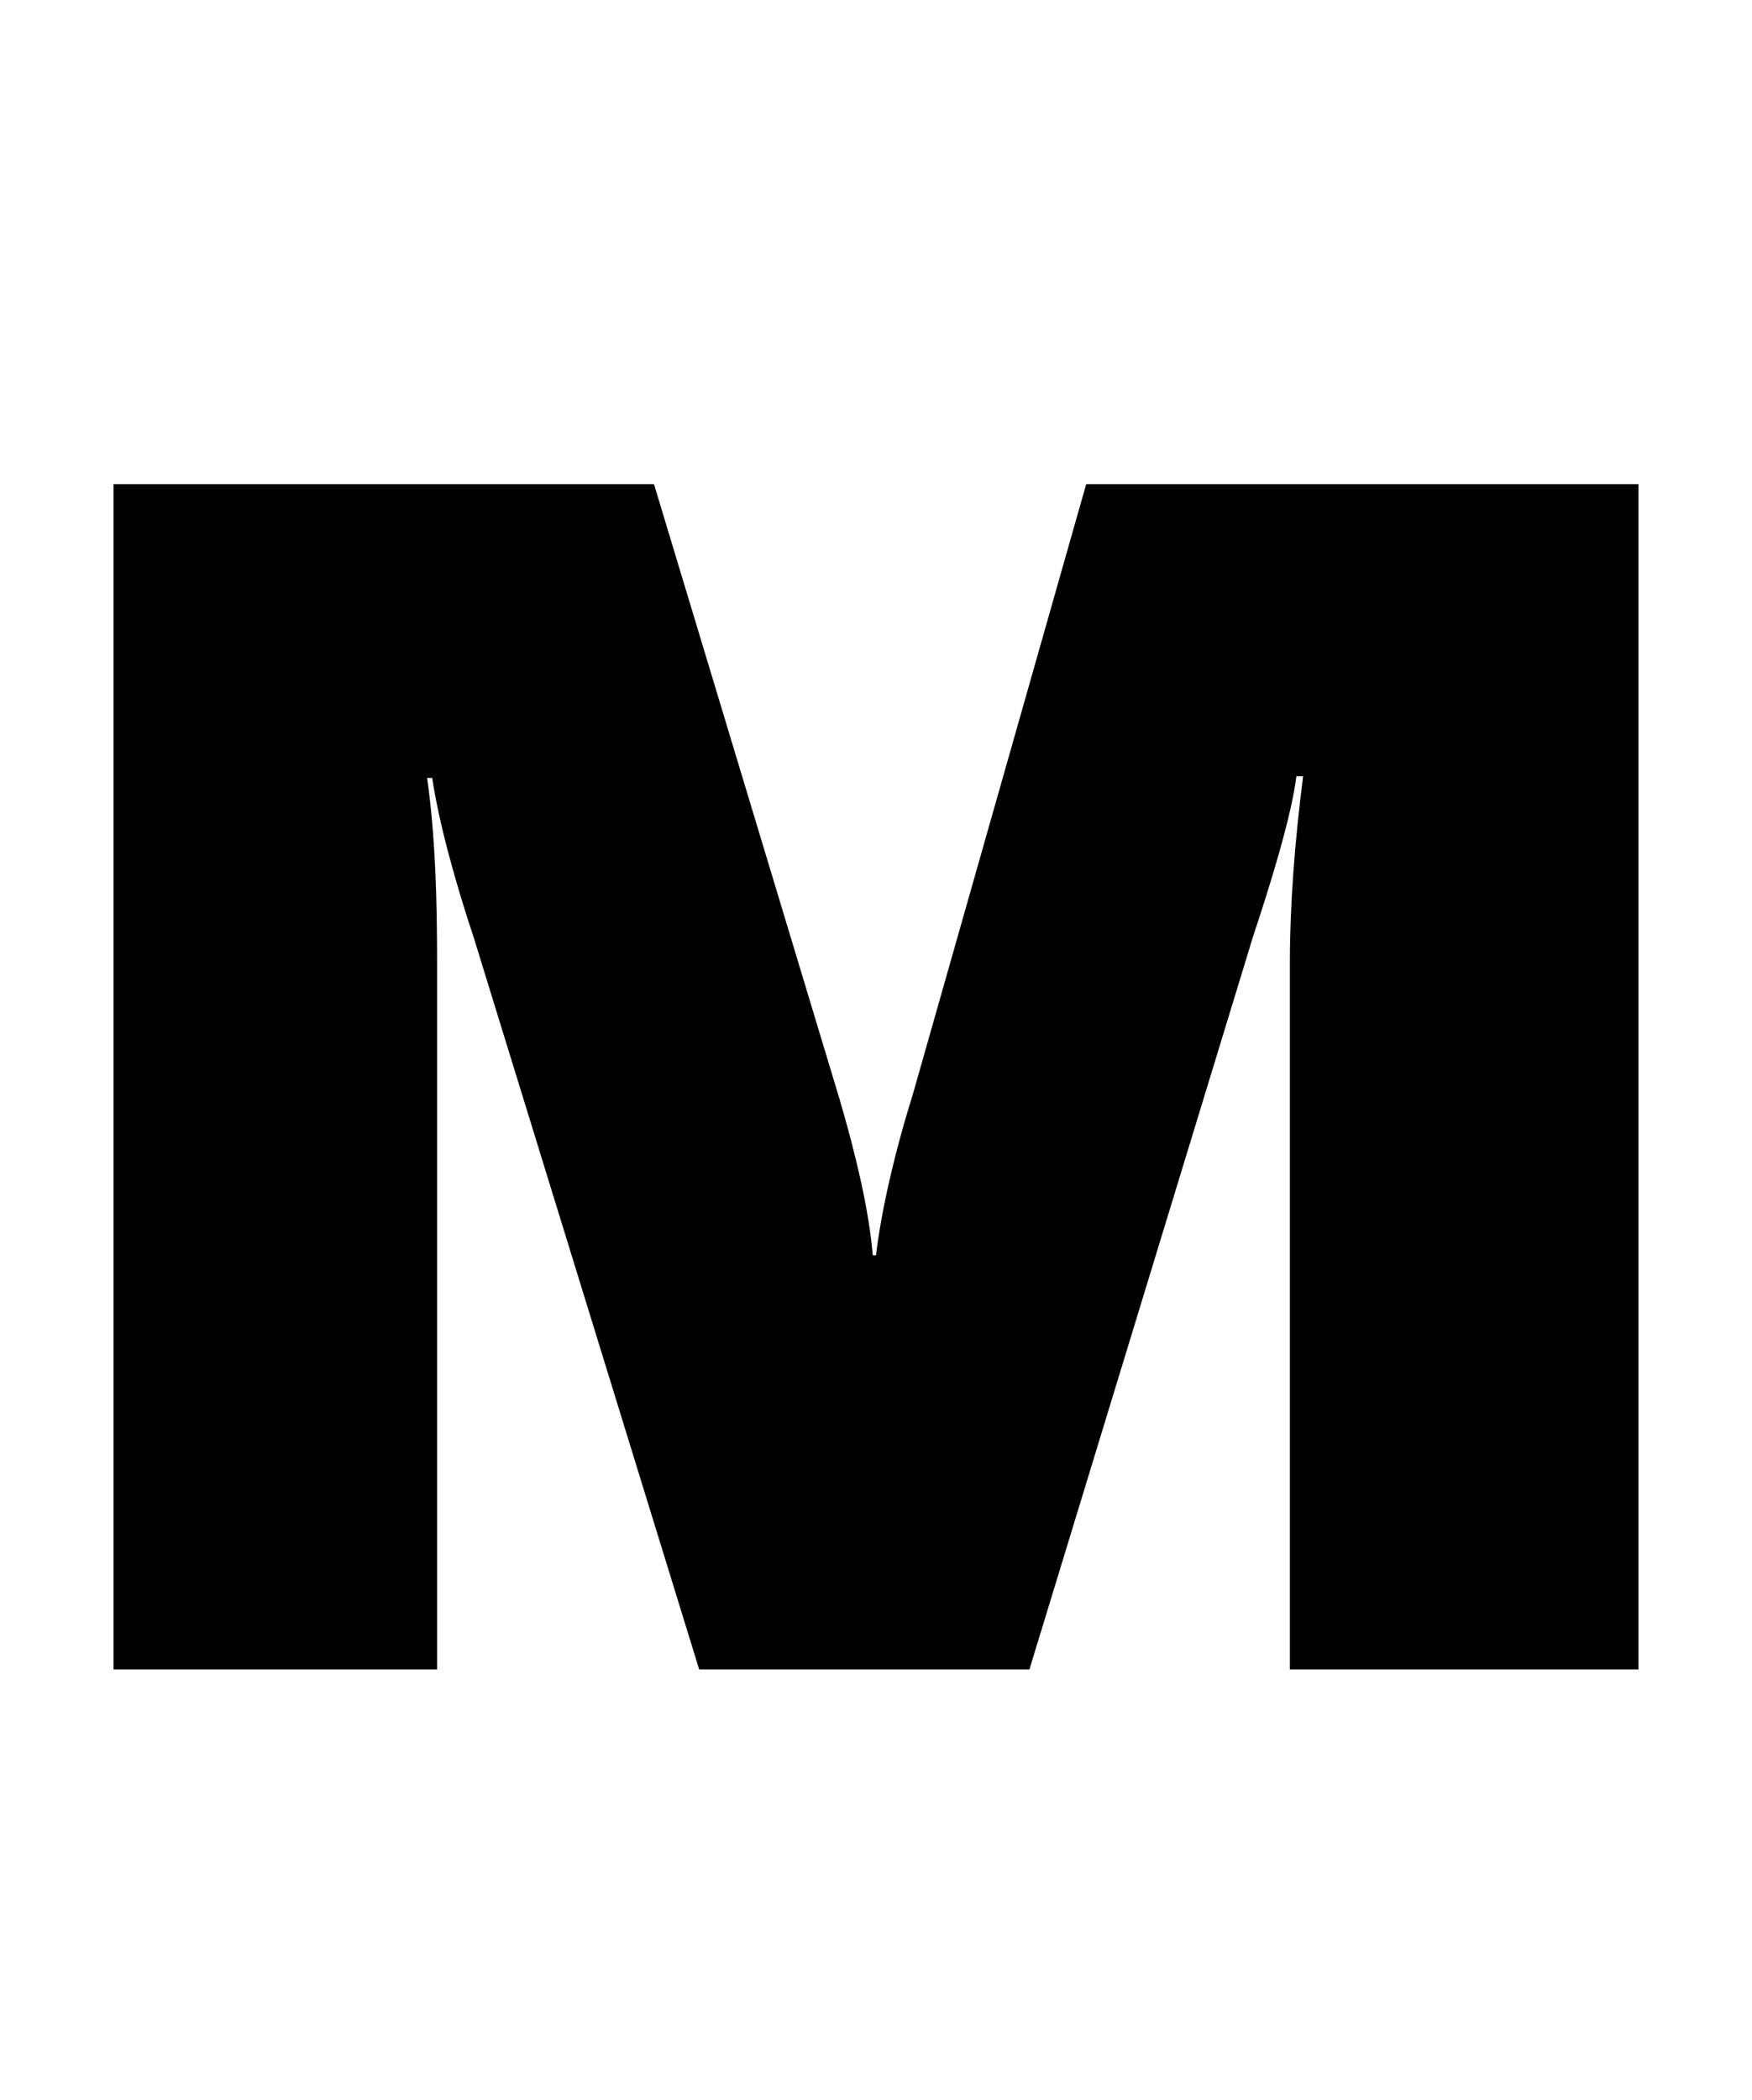 <svg xmlns="http://www.w3.org/2000/svg" xmlns:xlink="http://www.w3.org/1999/xlink" width="75.6" height="90.576"><path d="M4.90 20.88L4.90 72.00L18.86 72.00L18.86 41.47C18.86 38.88 18.79 36.07 18.43 33.55L18.65 33.55C18.94 35.50 19.66 38.09 20.45 40.46L30.17 72.00L44.42 72.00L54.07 40.39C54.79 38.23 55.73 35.21 55.94 33.48L56.23 33.48C55.87 36.29 55.66 39.02 55.66 41.47L55.66 72.00L70.70 72.00L70.70 20.88L46.87 20.88L39.38 47.23C38.59 49.75 38.02 52.27 37.80 54.14L37.66 54.14C37.51 52.27 36.94 49.82 36.22 47.38L28.22 20.88Z"/></svg>